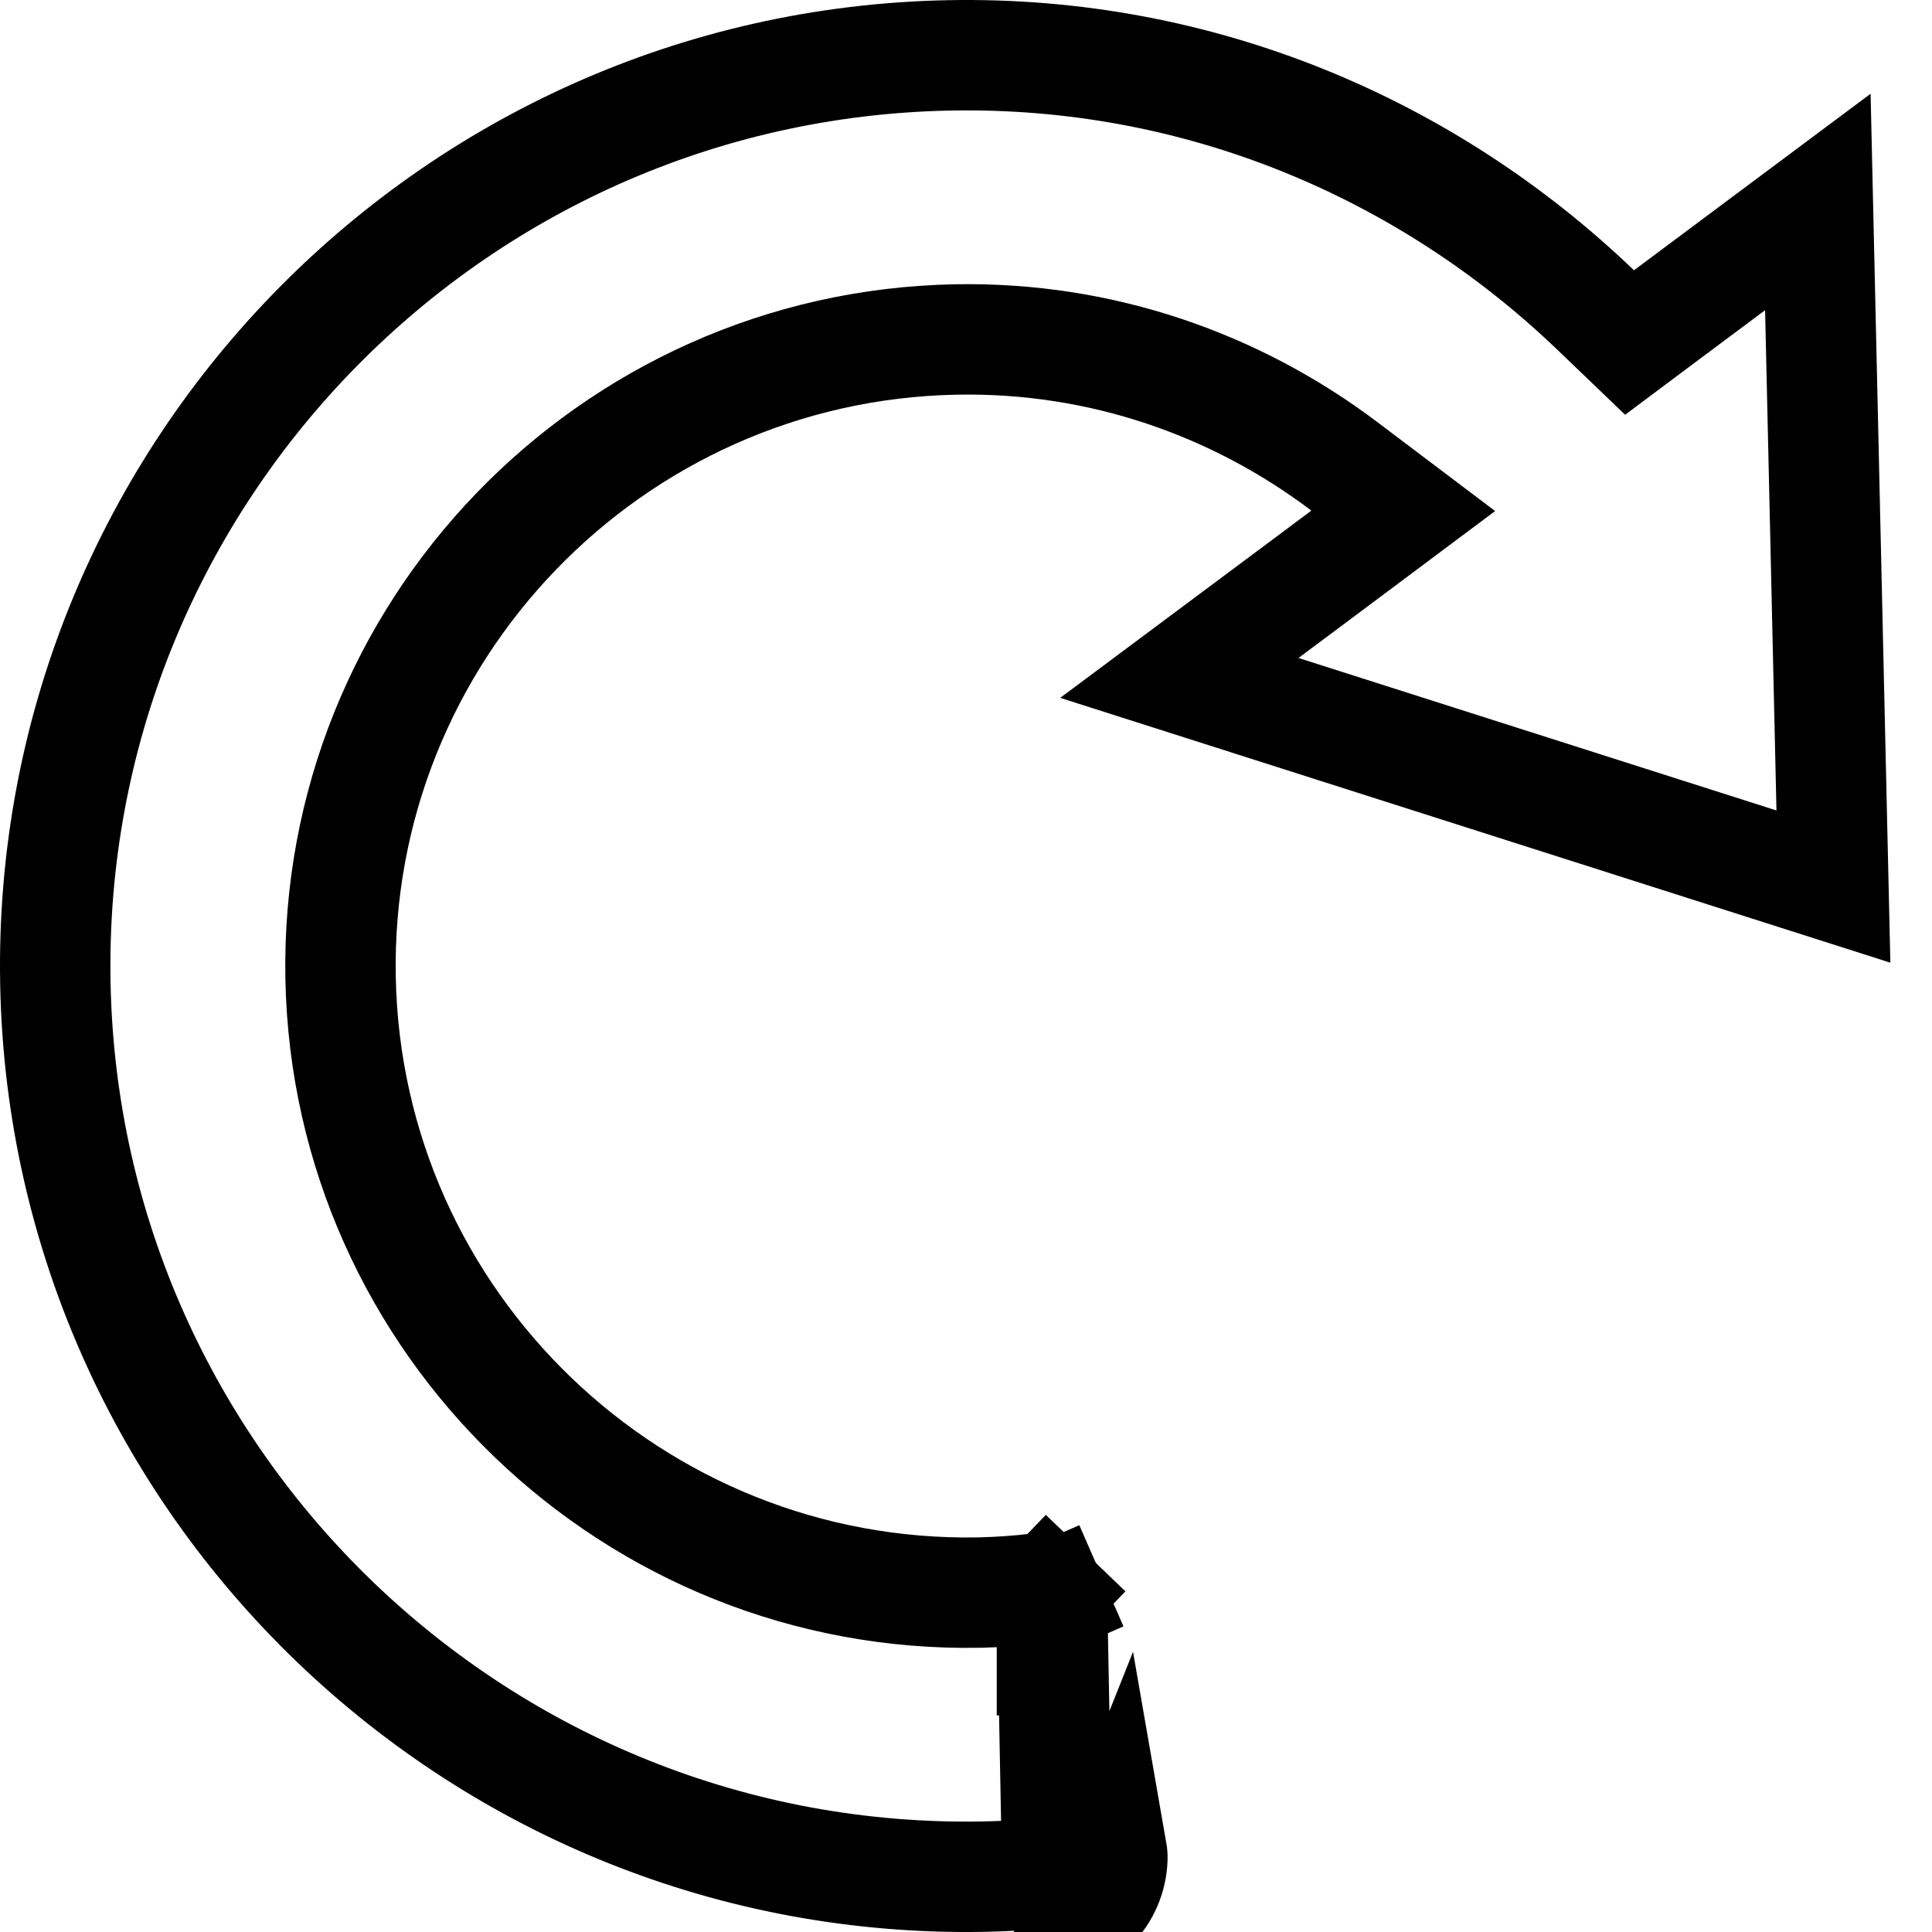 <svg width="35" height="35" viewBox="0 0 35 35" fill="none" xmlns="http://www.w3.org/2000/svg">
<path d="M19.811 34.508L19.802 34.516C19.792 34.526 19.781 34.536 19.77 34.545C19.765 34.551 19.759 34.556 19.753 34.562L20.147 33.574C20.148 33.58 20.148 33.586 20.149 33.592C20.151 33.599 20.152 33.606 20.152 33.613C20.157 33.934 20.041 34.246 19.826 34.486C19.824 34.489 19.822 34.492 19.82 34.495C19.817 34.499 19.815 34.504 19.811 34.508ZM19.811 34.508L19.709 34.412L19.552 34.265L19.08 33.825C19.078 33.828 19.076 33.83 19.074 33.832C19.073 33.833 19.072 33.834 19.071 33.835C19.07 33.837 19.069 33.838 19.067 33.839C19.061 33.847 19.054 33.855 19.048 33.862C19.023 33.891 19.003 33.918 18.989 33.94M19.811 34.508L19.703 34.386L19.649 34.327L19.145 33.762L19.135 33.77L19.103 33.799L19.094 33.809L18.989 33.94M18.989 33.94L19.124 34.234L19.307 34.634L19.388 34.811L18.989 33.94ZM17.754 28.851C18.102 28.842 18.45 28.818 18.796 28.778C18.825 28.78 18.853 28.786 18.88 28.797C18.915 28.81 18.947 28.831 18.974 28.857L19.667 28.136L18.974 28.857C19.001 28.882 19.022 28.913 19.037 28.947C19.047 28.971 19.055 28.997 19.058 29.023C19.057 29.039 19.057 29.057 19.057 29.076V30.076H19.08L19.147 33.593L19.148 33.602L19.148 33.611C19.149 33.629 19.15 33.645 19.151 33.659C19.146 33.718 19.122 33.774 19.082 33.818L19.071 33.83C19.07 33.831 19.069 33.831 19.068 33.832L19.064 33.836C19.035 33.864 19.002 33.887 18.966 33.904L18.956 33.908C18.915 33.926 18.874 33.937 18.843 33.943C18.831 33.946 18.821 33.947 18.817 33.947L18.811 33.948C18.485 33.974 18.159 33.99 17.832 33.997C8.728 34.172 1.178 26.912 1.003 17.818C0.828 8.724 8.092 1.178 17.196 1.003L17.196 1.003C21.73 0.916 25.862 2.695 28.909 5.618L29.521 6.205L30.2 5.697L30.427 5.528L30.428 5.527L32.932 3.659L33.214 16.061L21.365 12.281L23.867 10.416L23.868 10.415L24.355 10.051L25.421 9.254L24.359 8.452C22.404 6.974 19.96 6.099 17.312 6.15C11.048 6.271 6.049 11.459 6.17 17.719C6.29 23.979 11.485 28.972 17.749 28.851L17.754 28.851ZM19.067 28.928L19.066 28.931C19.067 28.928 19.067 28.925 19.067 28.928ZM19.161 33.746L19.162 33.753L19.163 33.754L19.161 33.746ZM33.222 16.418C33.222 16.417 33.222 16.417 33.222 16.417L33.222 16.418V16.418ZM19.163 33.755C19.163 33.755 19.163 33.755 19.163 33.755L19.163 33.755ZM19.066 28.934L19.953 28.547L19.066 28.934Z" stroke="black" stroke-width="2"/>
</svg>
